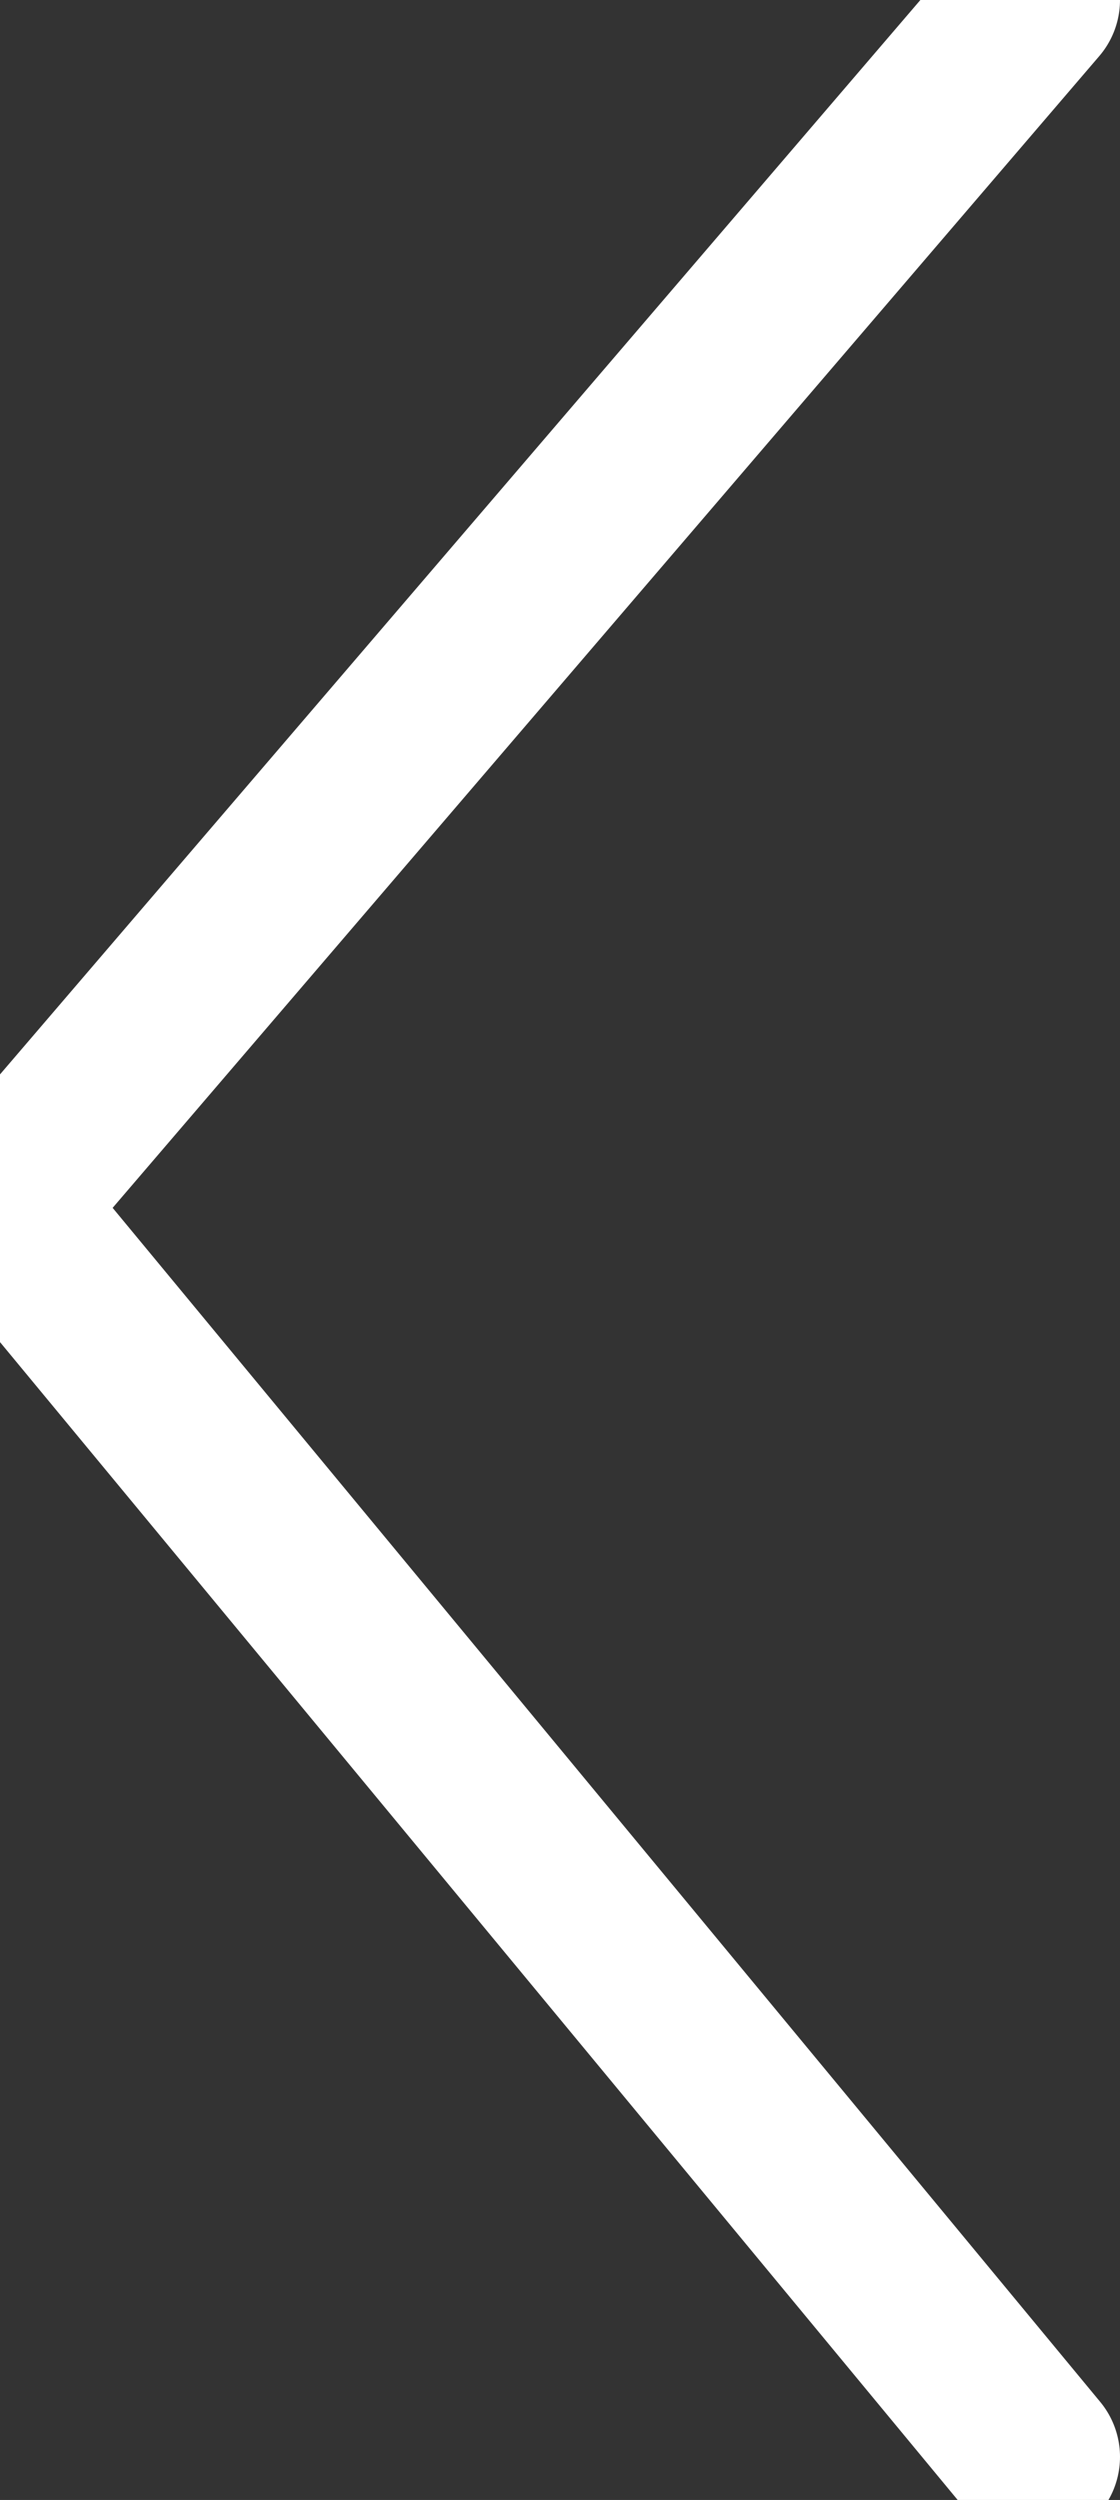 <svg width="13" height="29" viewBox="0 0 13 29" fill="none" xmlns="http://www.w3.org/2000/svg">
<rect x="0" y="0" width="13" height="29" fill="#333333" stroke="none"/>
<path d="M12 0L0 14L12 28.5" stroke="white" stroke-width="2" stroke-linecap="round"/>
</svg>
